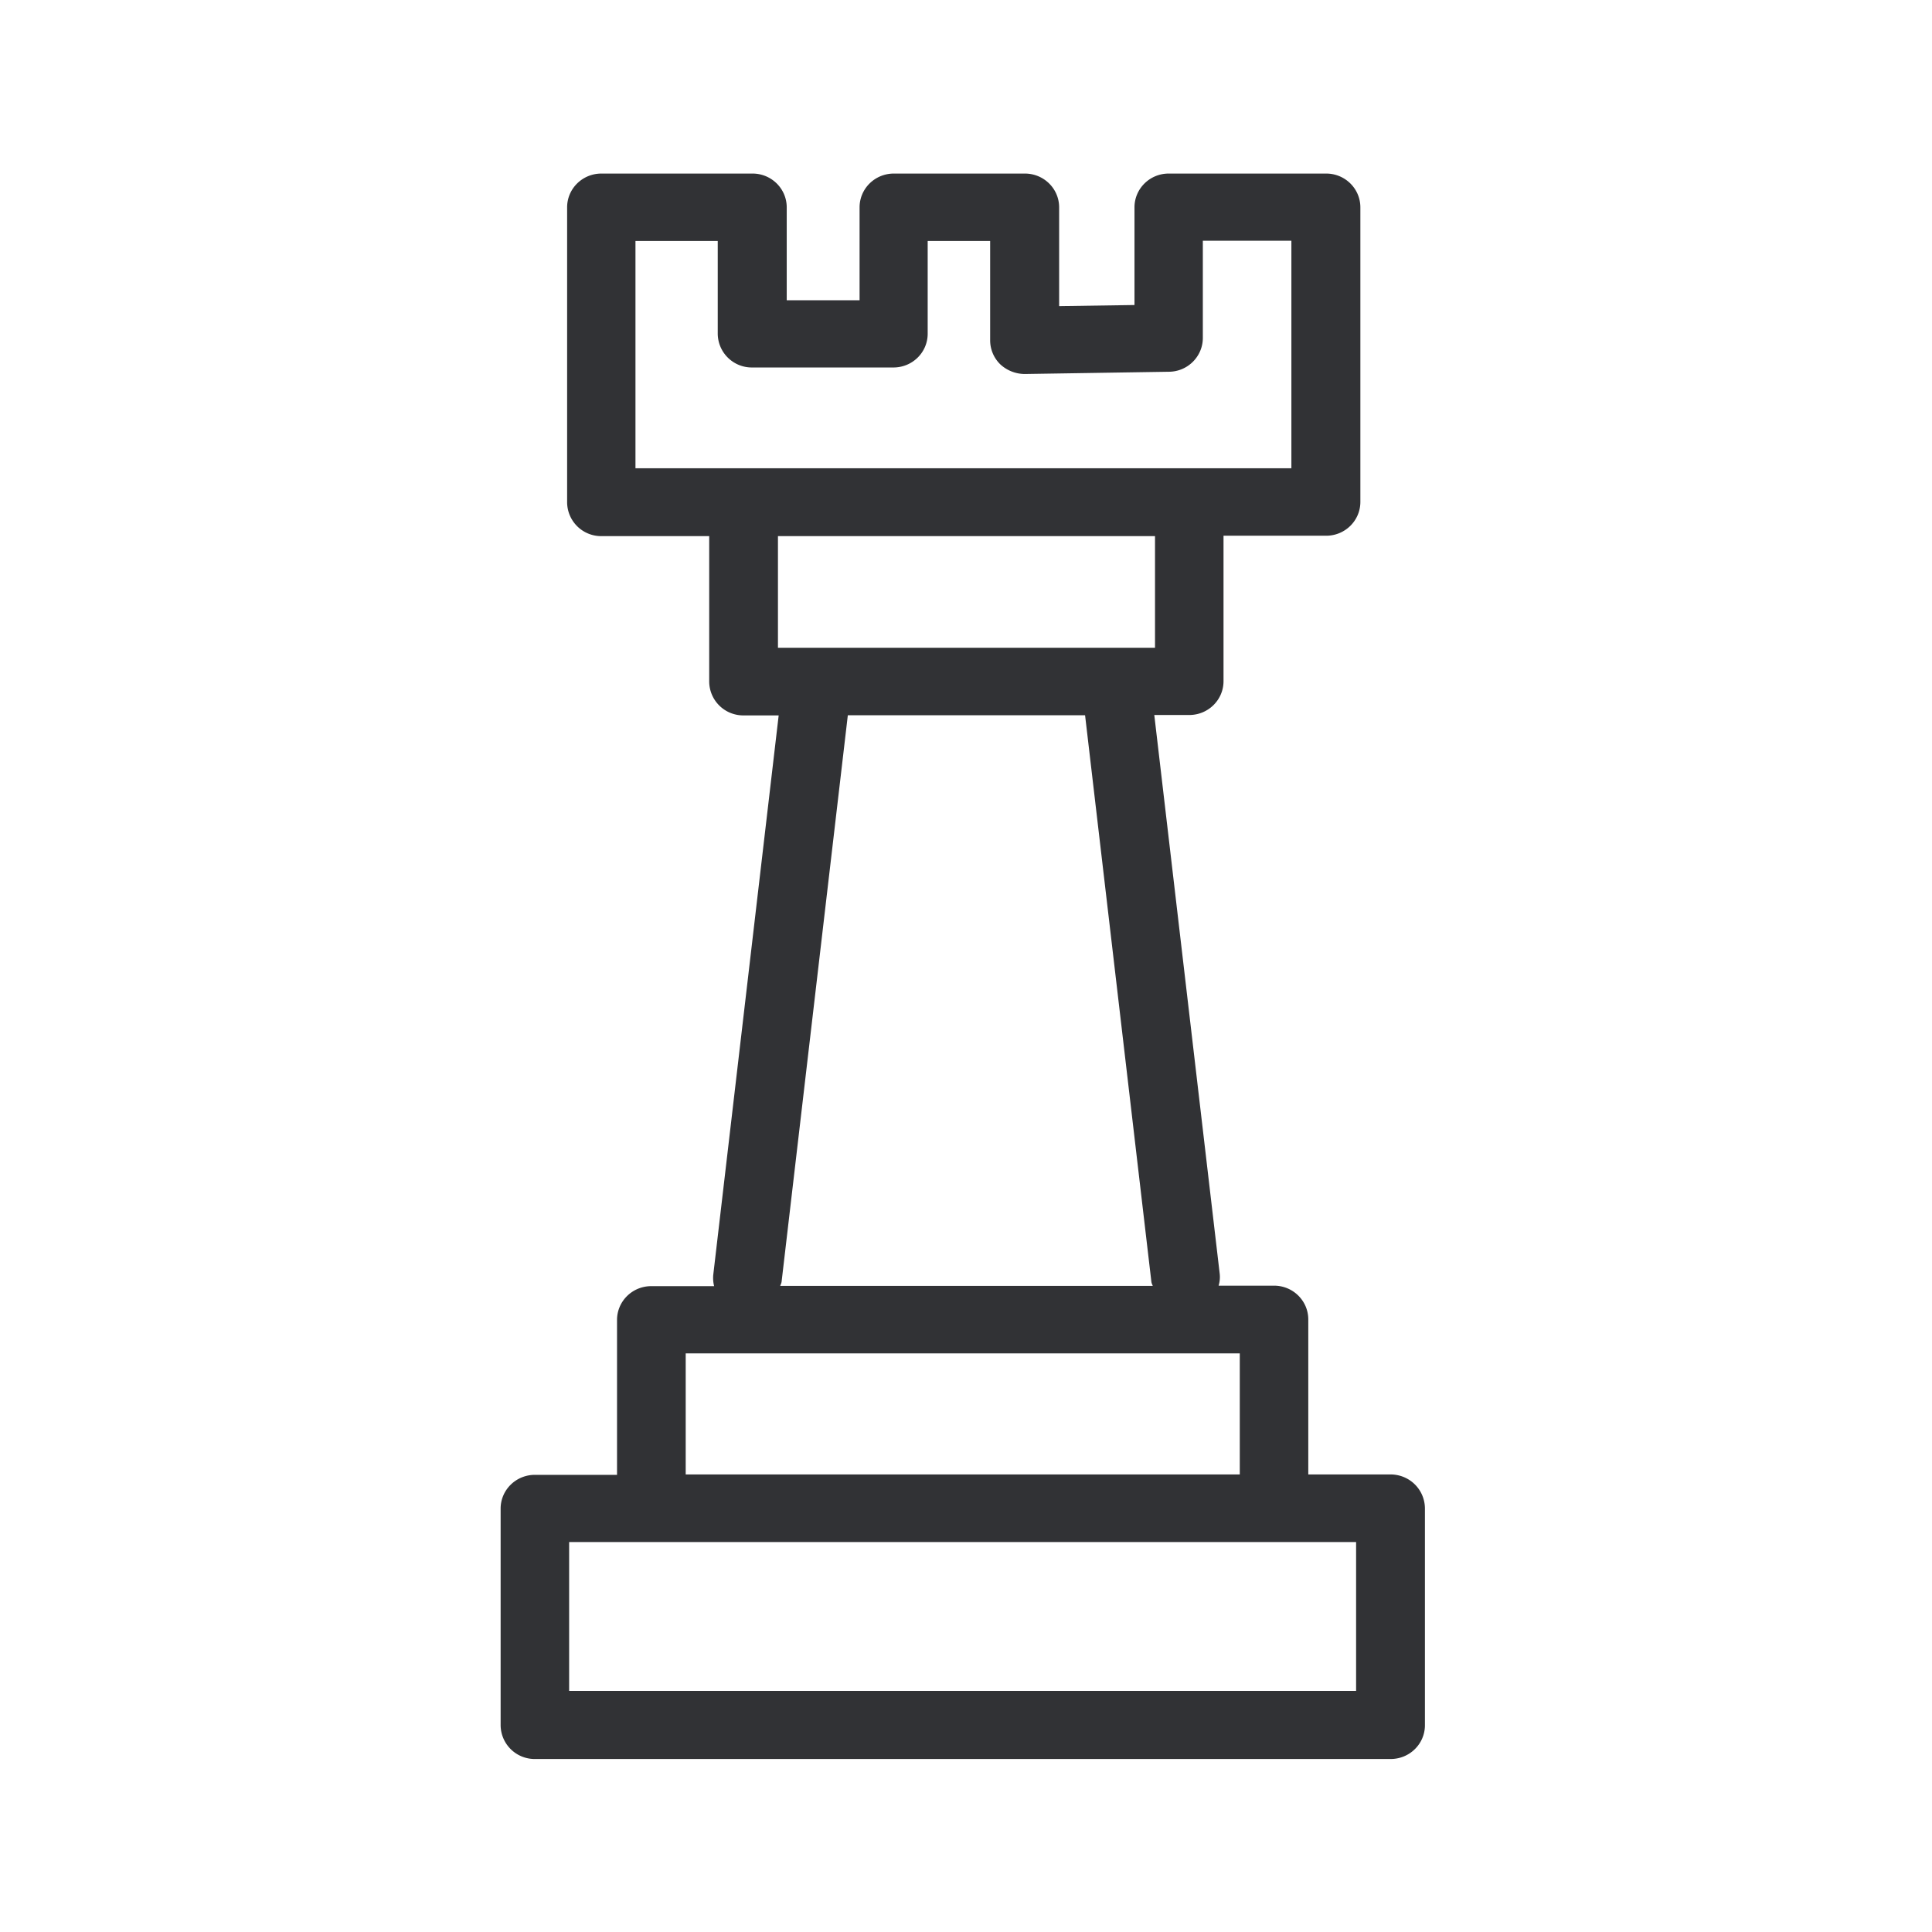 <svg width="24" height="24" xmlns="http://www.w3.org/2000/svg"><path d="M9.348 2.156c.235 0 .425.188.425.42V3.73h.905V2.576c0-.232.19-.42.426-.42h1.627c.236 0 .426.188.426.42v1.227l.936-.014V2.576c0-.232.19-.42.425-.42h1.956c.235 0 .425.188.425.42v3.659c0 .232-.19.42-.425.42h-1.275v1.807c0 .232-.19.42-.426.42h-.434l.813 6.944c.005.05 0 .098-.014.145h.689c.235 0 .425.188.425.42v1.925h1.02c.238 0 .429.188.429.426v2.689c0 .232-.19.42-.426.42H6.645a.423.423 0 0 1-.426-.42v-2.69c0-.232.19-.42.426-.42h1.02v-1.924c0-.232.19-.42.425-.42h.781a.417.417 0 0 1-.01-.146l.812-6.944h-.437a.423.423 0 0 1-.426-.42V6.66H7.47a.423.423 0 0 1-.425-.42V2.576c0-.232.19-.42.426-.42Zm7.498 17H7.07v1.849h9.776v-1.849Zm-1.445-2.344H8.518v1.504h6.883v-1.504Zm-1.922-7.927h-2.947l-.823 7.039c-.003.017-.011.033-.017.05h4.628c-.006-.017-.014-.03-.017-.05l-.824-7.04Zm.869-2.225H9.664v1.387h4.684V6.66Zm1.694-3.669h-1.1v1.207c0 .23-.188.418-.42.42l-1.79.028a.45.45 0 0 1-.306-.12.417.417 0 0 1-.126-.3V2.994h-.776v1.151c0 .233-.19.42-.426.42H9.342a.423.423 0 0 1-.426-.42V2.994H7.894v2.823h8.148V2.991Z" fill="#313235" fill-rule="nonzero"/></svg>